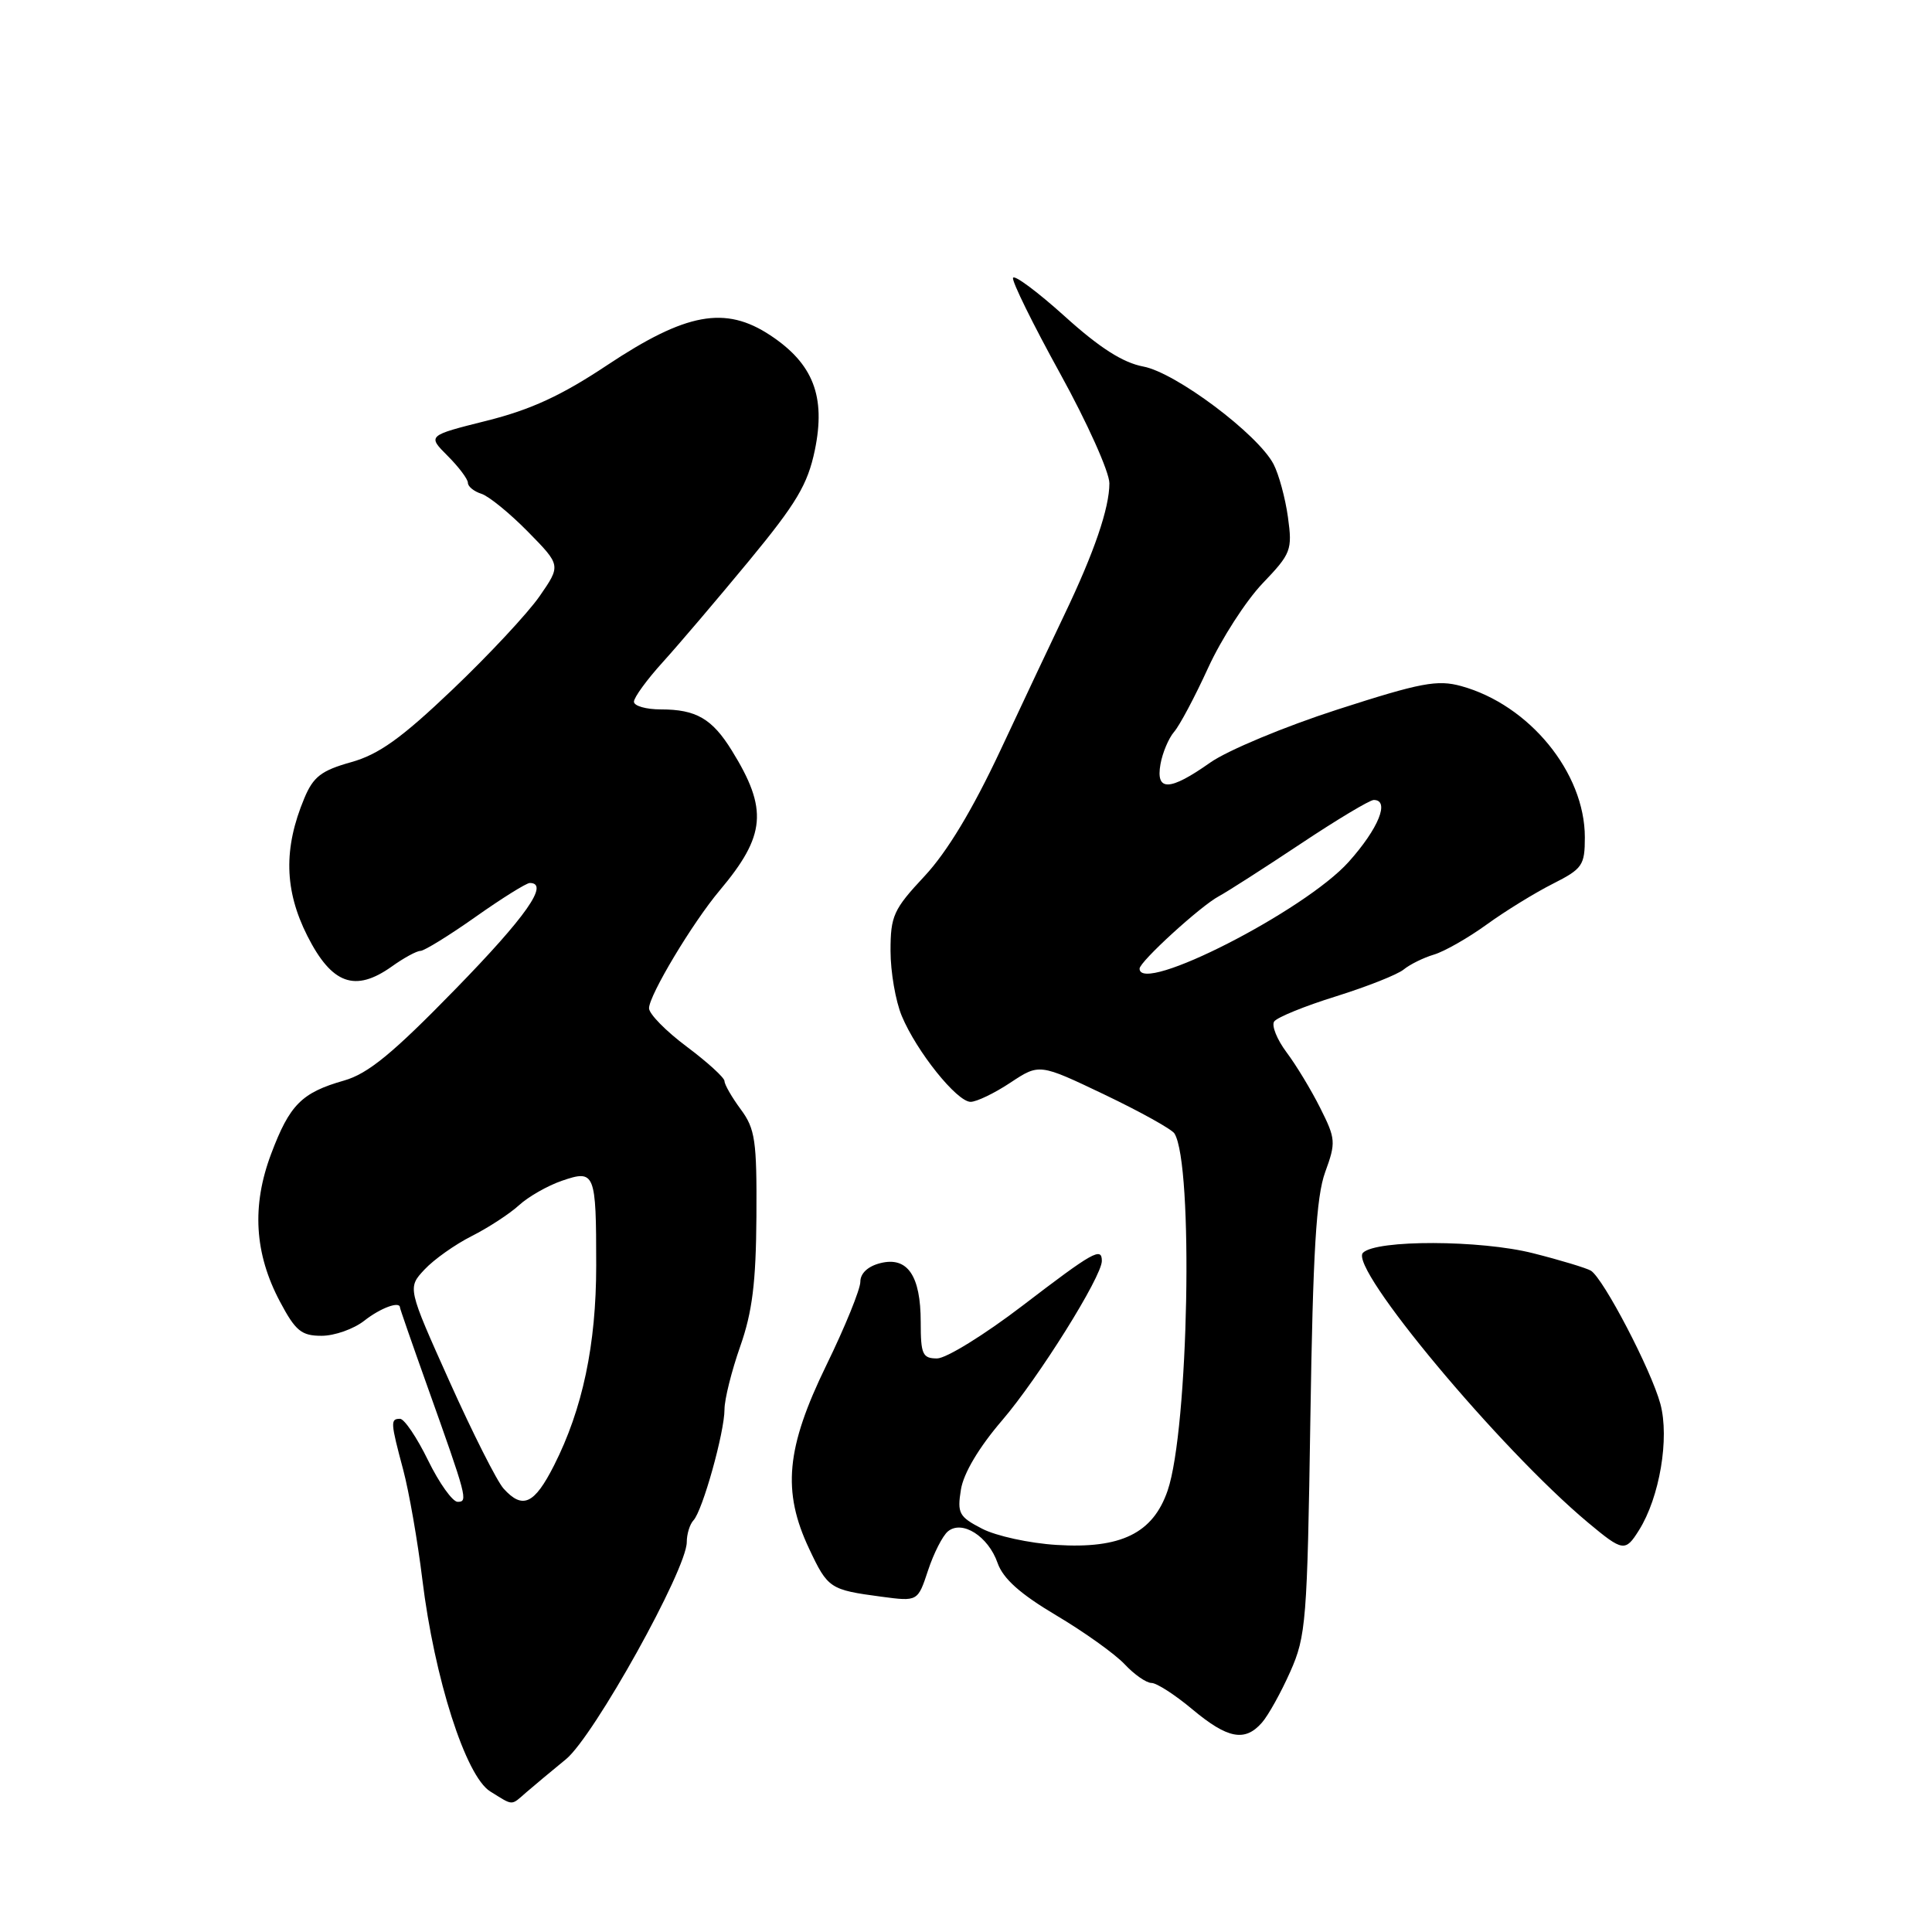 <?xml version="1.0" encoding="UTF-8" standalone="no"?>
<!DOCTYPE svg PUBLIC "-//W3C//DTD SVG 1.1//EN" "http://www.w3.org/Graphics/SVG/1.1/DTD/svg11.dtd" >
<svg xmlns="http://www.w3.org/2000/svg" xmlns:xlink="http://www.w3.org/1999/xlink" version="1.1" viewBox="0 0 256 256">
 <g >
 <path fill="currentColor"
d=" M 69.75 237.48 C 70.71 236.65 73.08 234.67 75.00 233.10 C 78.70 230.06 91.00 207.95 91.00 204.34 C 91.00 203.27 91.40 201.97 91.89 201.45 C 93.10 200.16 96.00 189.78 96.00 186.75 C 96.00 185.41 96.94 181.66 98.08 178.41 C 99.69 173.84 100.17 169.94 100.23 161.20 C 100.29 151.14 100.07 149.58 98.15 146.99 C 96.97 145.39 96.00 143.71 96.00 143.25 C 96.00 142.80 93.75 140.75 91.00 138.69 C 88.25 136.64 86.00 134.35 86.00 133.60 C 86.00 131.88 91.78 122.24 95.36 117.99 C 101.48 110.71 101.79 107.24 96.97 99.45 C 94.36 95.23 92.24 94.00 87.57 94.00 C 85.60 94.00 84.00 93.54 84.00 92.98 C 84.00 92.42 85.72 90.05 87.83 87.73 C 89.94 85.40 95.07 79.37 99.25 74.31 C 105.55 66.67 107.02 64.20 107.97 59.65 C 109.44 52.54 107.76 48.19 102.07 44.43 C 96.10 40.48 90.91 41.43 80.43 48.40 C 74.42 52.40 70.33 54.29 64.49 55.75 C 56.63 57.72 56.63 57.72 59.32 60.41 C 60.79 61.88 62.00 63.49 62.00 63.98 C 62.00 64.47 62.81 65.12 63.79 65.43 C 64.78 65.75 67.55 68.01 69.96 70.46 C 74.33 74.91 74.33 74.91 71.50 79.00 C 69.94 81.25 64.74 86.82 59.95 91.38 C 53.17 97.84 50.19 99.97 46.50 101.00 C 42.58 102.10 41.51 102.92 40.32 105.78 C 37.55 112.41 37.67 117.95 40.72 124.00 C 43.96 130.41 47.04 131.53 51.91 128.07 C 53.50 126.93 55.21 126.00 55.71 126.00 C 56.20 126.00 59.49 123.98 63.00 121.50 C 66.51 119.02 69.75 117.00 70.20 117.00 C 72.84 117.00 69.73 121.44 60.33 131.08 C 52.03 139.60 48.76 142.28 45.58 143.18 C 39.97 144.78 38.38 146.38 35.93 152.89 C 33.33 159.78 33.71 166.10 37.10 172.48 C 39.16 176.36 39.94 177.00 42.61 177.00 C 44.33 177.00 46.87 176.10 48.27 175.00 C 50.43 173.30 53.00 172.36 53.00 173.26 C 53.00 173.40 54.60 178.02 56.56 183.51 C 61.90 198.48 62.04 199.00 60.64 199.00 C 59.97 199.00 58.20 196.53 56.72 193.50 C 55.24 190.47 53.57 188.00 53.01 188.00 C 51.71 188.00 51.74 188.44 53.43 194.77 C 54.20 197.67 55.34 204.19 55.96 209.27 C 57.56 222.40 61.71 235.35 64.95 237.37 C 68.08 239.31 67.66 239.30 69.75 237.48 Z  M 167.22 228.25 C 168.06 227.29 169.75 224.25 170.97 221.50 C 173.06 216.81 173.22 214.76 173.63 188.00 C 173.97 165.84 174.41 158.57 175.59 155.32 C 177.03 151.38 176.99 150.90 174.94 146.82 C 173.75 144.44 171.74 141.12 170.47 139.43 C 169.20 137.73 168.47 135.90 168.83 135.36 C 169.20 134.81 172.88 133.31 177.00 132.03 C 181.12 130.74 185.18 129.14 186.00 128.46 C 186.82 127.79 188.62 126.90 190.00 126.49 C 191.38 126.08 194.53 124.29 197.00 122.50 C 199.47 120.71 203.41 118.29 205.75 117.11 C 209.69 115.12 210.00 114.66 210.00 110.95 C 210.00 102.39 202.65 93.40 193.62 90.91 C 190.47 90.04 188.27 90.45 177.24 94.01 C 170.23 96.27 162.63 99.44 160.34 101.06 C 154.98 104.84 153.12 104.90 153.77 101.25 C 154.04 99.74 154.85 97.82 155.57 96.98 C 156.30 96.15 158.33 92.33 160.09 88.48 C 161.85 84.64 165.09 79.62 167.29 77.31 C 171.08 73.35 171.26 72.89 170.66 68.53 C 170.31 66.00 169.45 62.84 168.75 61.50 C 166.67 57.53 155.79 49.37 151.50 48.57 C 148.79 48.06 145.70 46.09 141.08 41.91 C 137.46 38.65 134.38 36.36 134.23 36.82 C 134.07 37.28 136.88 42.98 140.47 49.49 C 144.06 56.00 147.00 62.54 147.00 64.04 C 147.00 67.31 145.00 73.17 141.07 81.38 C 139.46 84.75 135.63 92.85 132.57 99.40 C 128.86 107.31 125.49 112.90 122.50 116.10 C 118.39 120.50 118.00 121.35 118.00 125.99 C 118.00 128.78 118.67 132.66 119.49 134.62 C 121.45 139.33 126.80 146.00 128.61 146.00 C 129.40 146.00 131.77 144.86 133.88 143.46 C 137.72 140.92 137.72 140.92 146.35 145.04 C 151.10 147.31 155.27 149.63 155.62 150.19 C 158.17 154.31 157.50 189.37 154.72 197.50 C 152.78 203.17 148.53 205.25 139.99 204.71 C 136.41 204.49 131.97 203.52 130.13 202.56 C 127.07 200.98 126.82 200.52 127.33 197.36 C 127.68 195.20 129.73 191.76 132.79 188.20 C 137.61 182.58 146.00 169.17 146.00 167.08 C 146.00 165.20 144.86 165.84 135.50 173.00 C 130.47 176.85 125.37 180.00 124.17 180.00 C 122.24 180.00 122.00 179.46 122.00 175.19 C 122.00 169.03 120.25 166.47 116.66 167.37 C 115.01 167.78 114.00 168.72 114.00 169.84 C 114.00 170.83 111.98 175.81 109.50 180.89 C 104.15 191.87 103.62 197.61 107.22 205.23 C 109.70 210.49 109.97 210.66 116.79 211.57 C 121.61 212.21 121.61 212.21 122.97 208.09 C 123.72 205.82 124.90 203.50 125.60 202.92 C 127.48 201.36 130.95 203.56 132.18 207.09 C 132.91 209.18 135.17 211.20 139.95 214.04 C 143.66 216.24 147.74 219.16 149.02 220.52 C 150.30 221.89 151.90 223.00 152.58 223.00 C 153.26 223.00 155.70 224.57 158.00 226.50 C 162.67 230.40 164.96 230.84 167.22 228.25 Z  M 217.18 202.75 C 219.91 198.40 221.23 190.57 220.01 186.03 C 218.80 181.54 212.47 169.41 210.80 168.37 C 210.23 168.03 206.79 166.98 203.14 166.06 C 196.18 164.29 182.35 164.25 180.60 166.00 C 178.67 167.93 198.73 191.98 210.42 201.75 C 215.05 205.61 215.36 205.66 217.18 202.75 Z  M 66.73 197.25 C 65.86 196.29 62.64 189.91 59.57 183.07 C 53.99 170.64 53.99 170.64 56.25 168.22 C 57.49 166.89 60.30 164.90 62.50 163.79 C 64.70 162.68 67.52 160.84 68.76 159.71 C 70.00 158.57 72.56 157.11 74.45 156.46 C 78.84 154.95 79.00 155.35 79.00 167.69 C 79.00 178.17 77.20 186.70 73.41 194.18 C 70.80 199.33 69.25 200.04 66.73 197.25 Z  M 151.00 128.35 C 151.00 127.43 159.09 120.04 161.50 118.76 C 162.60 118.17 167.45 115.06 172.28 111.85 C 177.11 108.63 181.50 106.00 182.03 106.00 C 184.20 106.00 182.67 109.78 178.71 114.20 C 172.90 120.69 151.00 131.86 151.00 128.35 Z "/>
</g>
</svg>